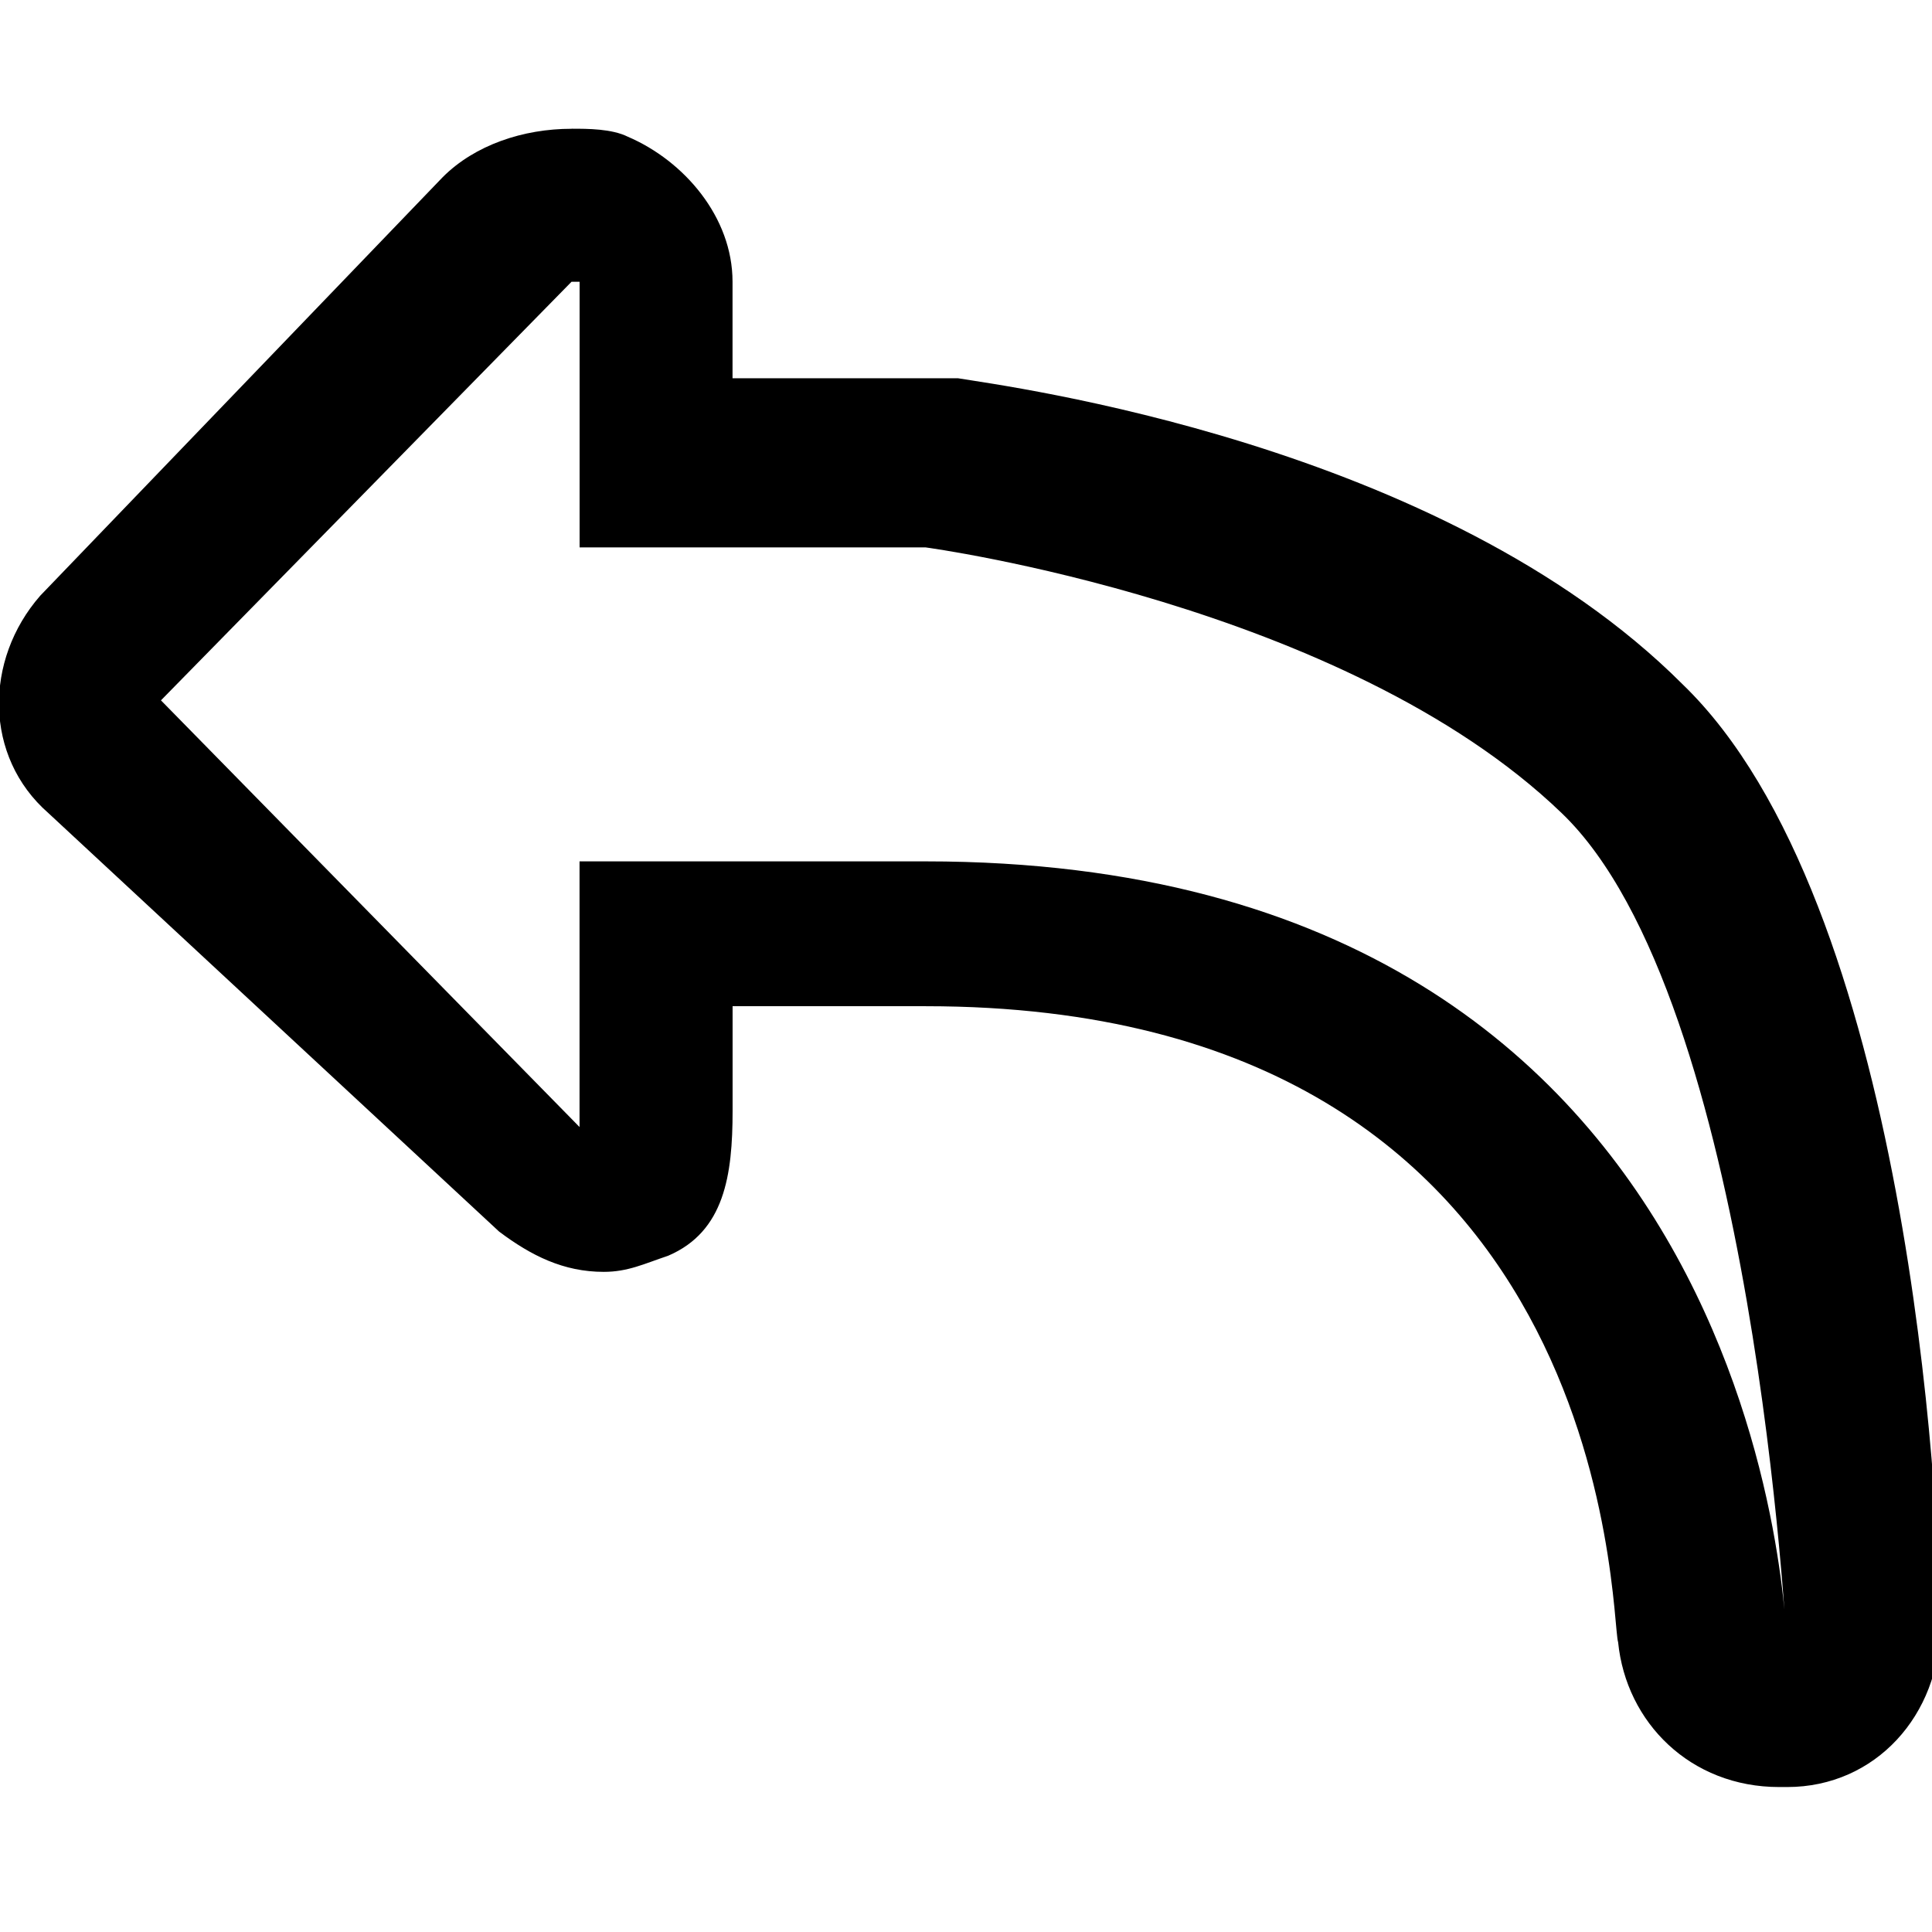 <svg version="1.1" xmlns="http://www.w3.org/2000/svg" width="32" height="32" viewBox="0 0 32 32">
<title>reply</title>
<path d="M9.6 4.667v4.4h5.733c0 0 6.933 0.933 10.533 4.4 3.2 3.067 3.733 13.867 3.733 13.867s-0.133-13.067-14.267-13.067h-5.733v4.4l-6.933-7.067 6.8-6.933zM9.467 2.133c-0.8 0-1.6 0.267-2.133 0.8l-6.667 6.933c-0.933 1.067-0.933 2.667 0.133 3.6 0 0 0 0 0 0l7.467 6.933c0.533 0.4 1.067 0.667 1.733 0.667 0.4 0 0.667-0.133 1.067-0.267 0.933-0.4 1.067-1.333 1.067-2.4v-1.733h3.2c11.467 0 11.333 10.133 11.467 10.533 0.133 1.333 1.2 2.4 2.667 2.4h0.133c1.467 0 2.533-1.2 2.533-2.667 0-2-0.533-12-4.267-15.6-4-4-11.2-4.933-12-5.067-0.133 0-0.133 0-0.267 0h-3.467v-1.6c0-1.067-0.8-2-1.733-2.4-0.267-0.133-0.667-0.133-0.933-0.133v0z"></path>
</svg>
